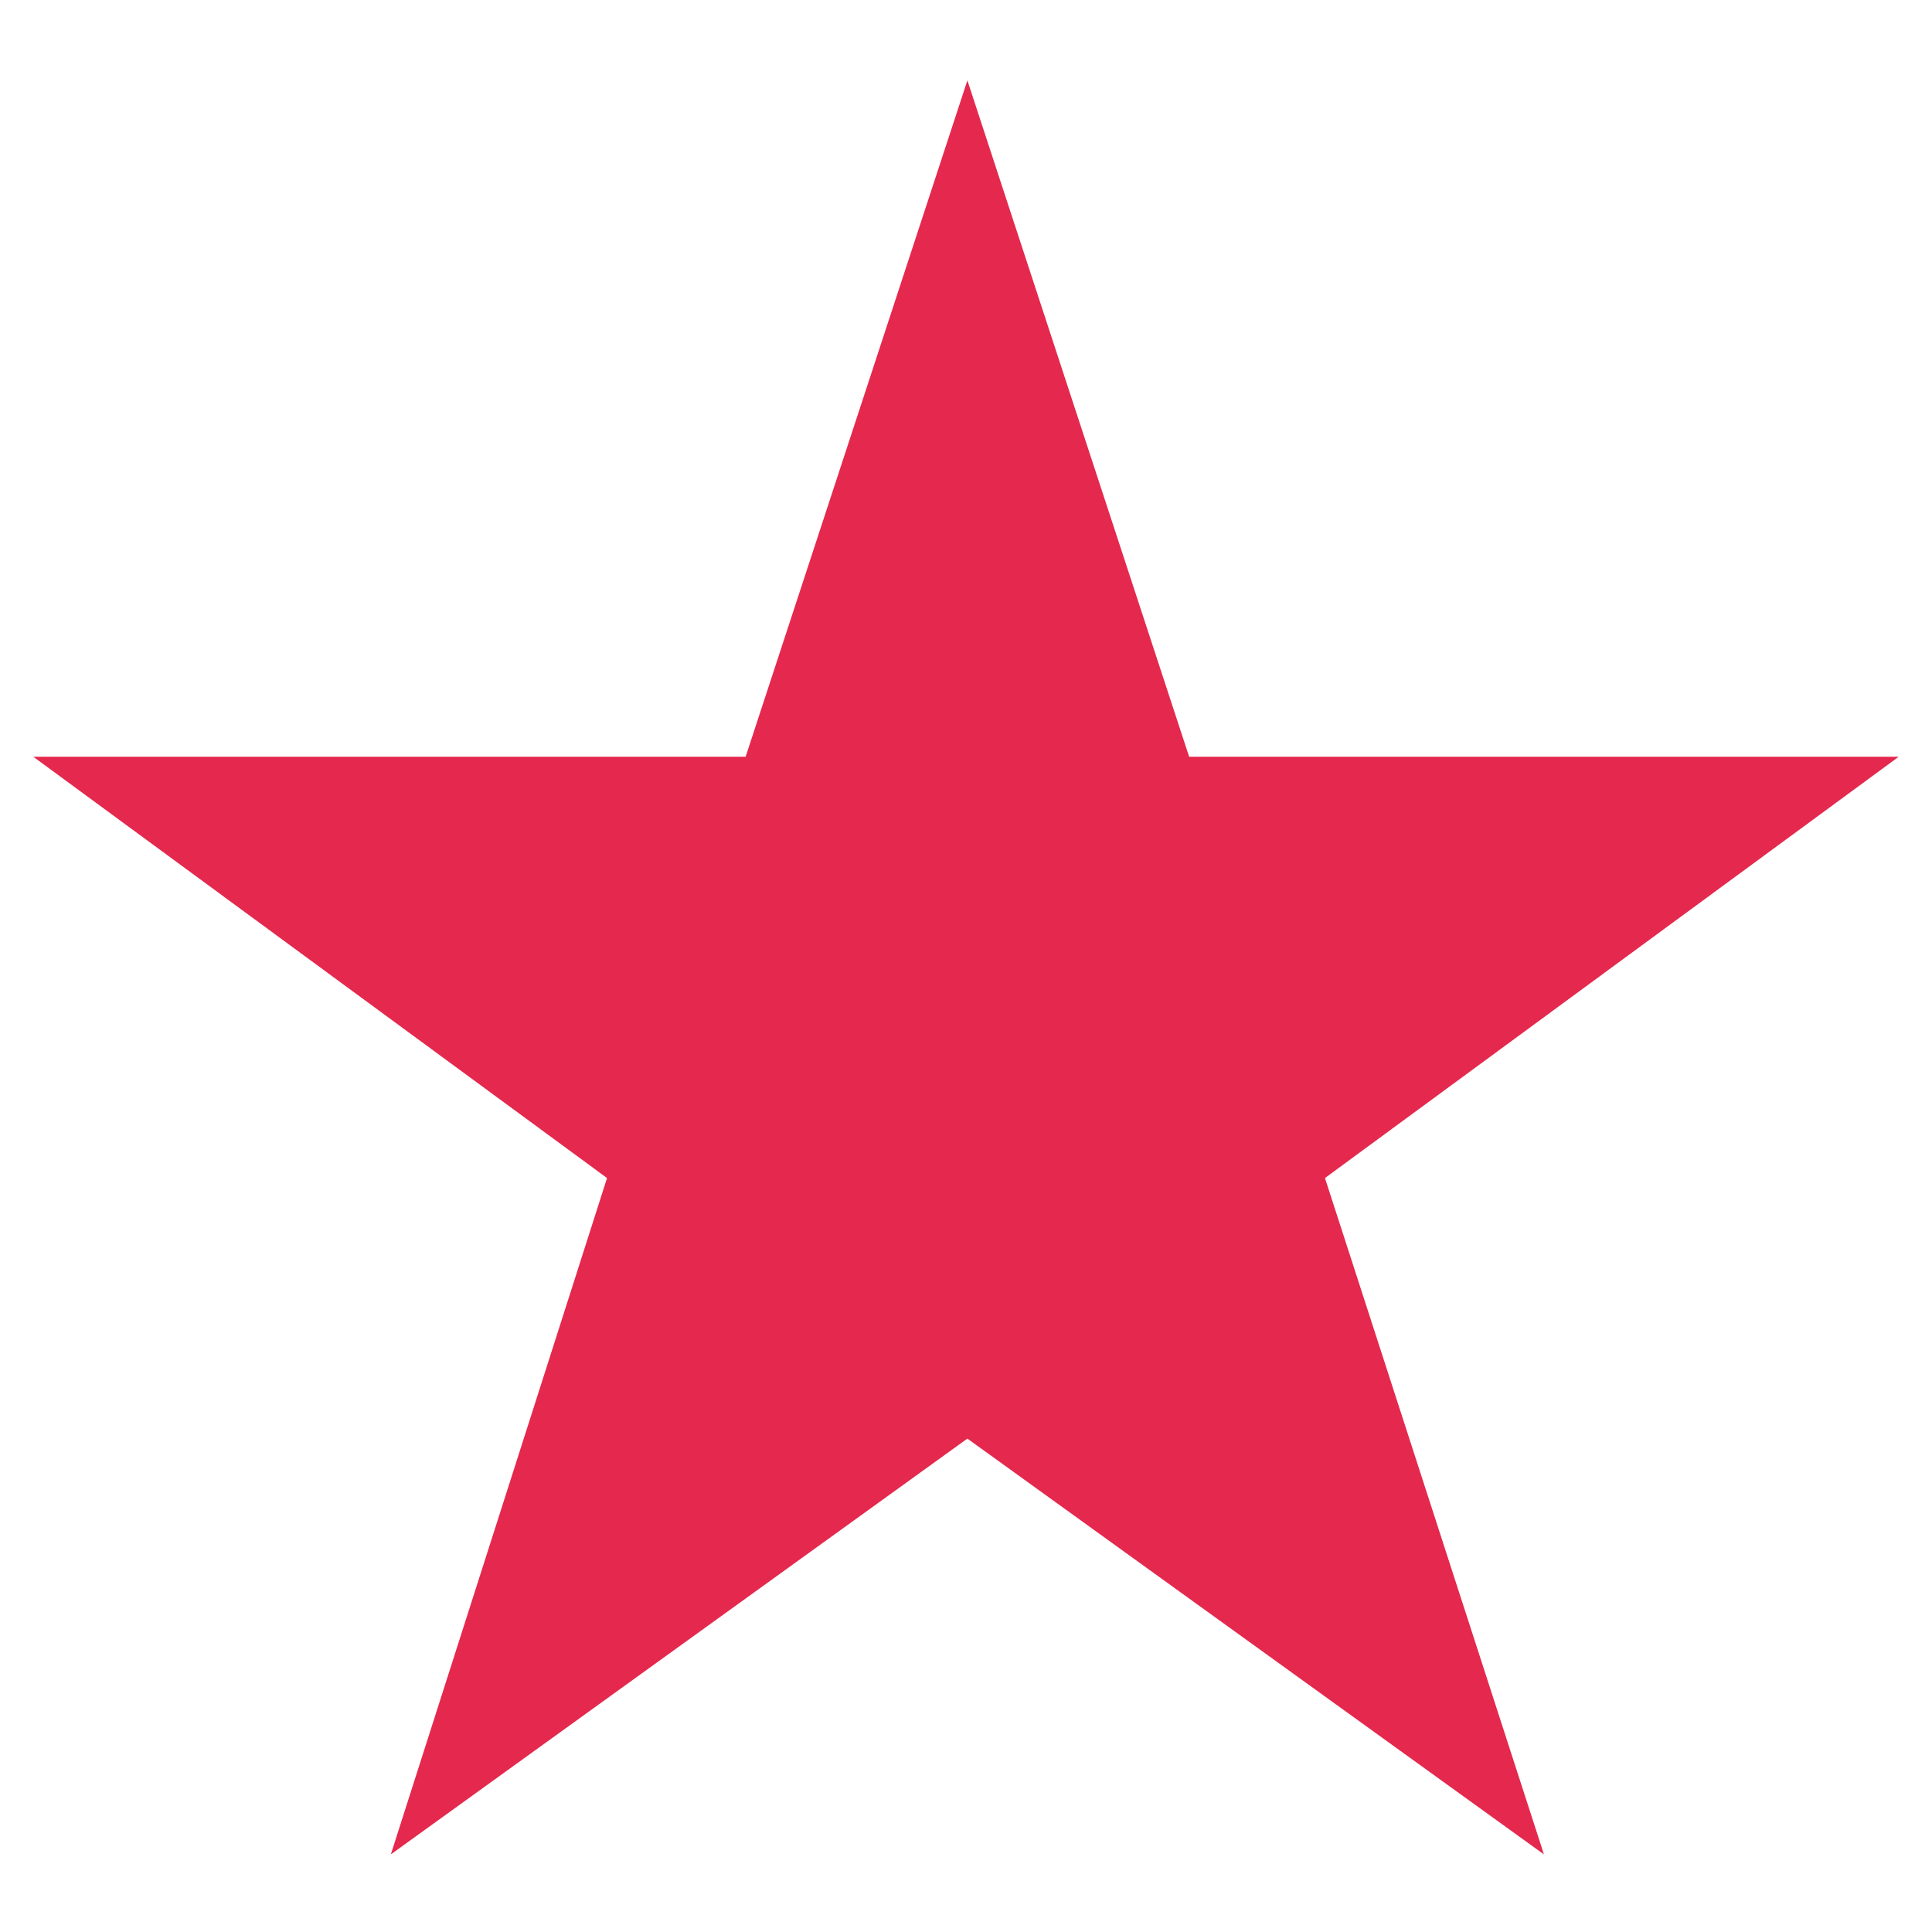 <?xml version="1.0" encoding="utf-8"?>
<!-- Generator: Adobe Illustrator 18.0.0, SVG Export Plug-In . SVG Version: 6.00 Build 0)  -->
<!DOCTYPE svg PUBLIC "-//W3C//DTD SVG 1.1//EN" "http://www.w3.org/Graphics/SVG/1.1/DTD/svg11.dtd">
<svg version="1.1" xmlns="http://www.w3.org/2000/svg" xmlns:xlink="http://www.w3.org/1999/xlink" x="0px" y="0px"
	 viewBox="0 0 69.7 69.7" enable-background="new 0 0 69.7 69.7" xml:space="preserve">
<g id="Help_Icon_Rounded" display="none">
	<g display="inline">
		<g>
			<path fill="#5DBA47" d="M34.9,0C15.6,0,0,15.6,0,34.9c0,19.3,15.6,34.9,34.9,34.9s34.9-15.6,34.9-34.9C69.7,15.6,54.1,0,34.9,0z
				 M34.9,62.4c-15.2,0-27.5-12.3-27.5-27.5c0-15.2,12.3-27.5,27.5-27.5c15.2,0,27.5,12.3,27.5,27.5C62.4,50.1,50.1,62.4,34.9,62.4z
				"/>
		</g>
		<g>
			<path fill="#5DBA47" d="M32.1,41.5c0-4.1,0.4-5.9,4.4-8.7c1.7-1.2,2.7-2.5,2.7-4.2c0-3.3-2.4-4.2-4.1-4.2c-3.8,0-4.4,2.9-4.6,4.9
				v0h-6c0-7.4,5.6-10,10.3-10c2.6,0,10.9,0.7,10.9,9.1c0,3.5-1.9,5.5-5.2,7.9c-1.8,1.3-2.6,2.1-2.6,5.2H32.1z M38.1,50.4h-6.2v-6
				h6.2V50.4z"/>
		</g>
	</g>
</g>
<g id="PostPone_Icon_Rounded" display="none">
	<g display="inline">
		<path fill="#8C53A1" d="M50.6,3.3C49,2.5,47,3.1,46.2,4.7c-0.8,1.6-0.2,3.6,1.4,4.4c9.6,4.9,15.6,14.6,15.6,25.4
			c0,15.7-12.7,28.4-28.4,28.4S6.5,50.1,6.5,34.4c0-3.8,0.8-7.6,2.2-11.1c0.7-1.6-0.1-3.6-1.7-4.3c-1.7-0.7-3.6,0.1-4.3,1.7
			C0.9,25.1,0,29.7,0,34.4c0,19.2,15.6,34.9,34.9,34.9s34.9-15.6,34.9-34.9C69.7,21.2,62.4,9.2,50.6,3.3z"/>
		<circle fill="#8C53A1" cx="35.6" cy="6.2" r="5.8"/>
		<path fill="#8C53A1" d="M17.7,21.9c1.6,2.3,3.4,4.6,5.2,6.9c0.9,1.2,1.7,2.4,2.5,3.6c0.8,1.2,1.6,2.4,2.6,3.4
			c1.9,2,4.2,3.3,6.3,4.4c0,0,4.5,0.7,5.7,0c1.9-1.1,1.2-5.4,0.7-6.4c-1-2.1-2.4-4.3-4.4-6.3c-1-1-2.2-1.8-3.4-2.6
			c-1.2-0.8-2.5-1.6-3.6-2.5c-2.3-1.8-4.7-3.6-6.9-5.2c-2.2-1.6-4.4-3.1-6.2-4.4c-3.7-2.5-6.2-4.1-6.2-4.1L9.1,9.5
			c0,0,1.6,2.5,4.1,6.2C14.5,17.5,16,19.6,17.7,21.9z"/>
	</g>
</g>
<g id="Layer_3">
	<polygon fill="#E5284D" points="34.9,2.9 42.9,27.3 68.5,27.3 47.8,42.5 55.7,66.9 34.9,51.9 14.1,66.9 21.9,42.5 1.2,27.3 
		26.9,27.3 	"/>
</g>
</svg>
